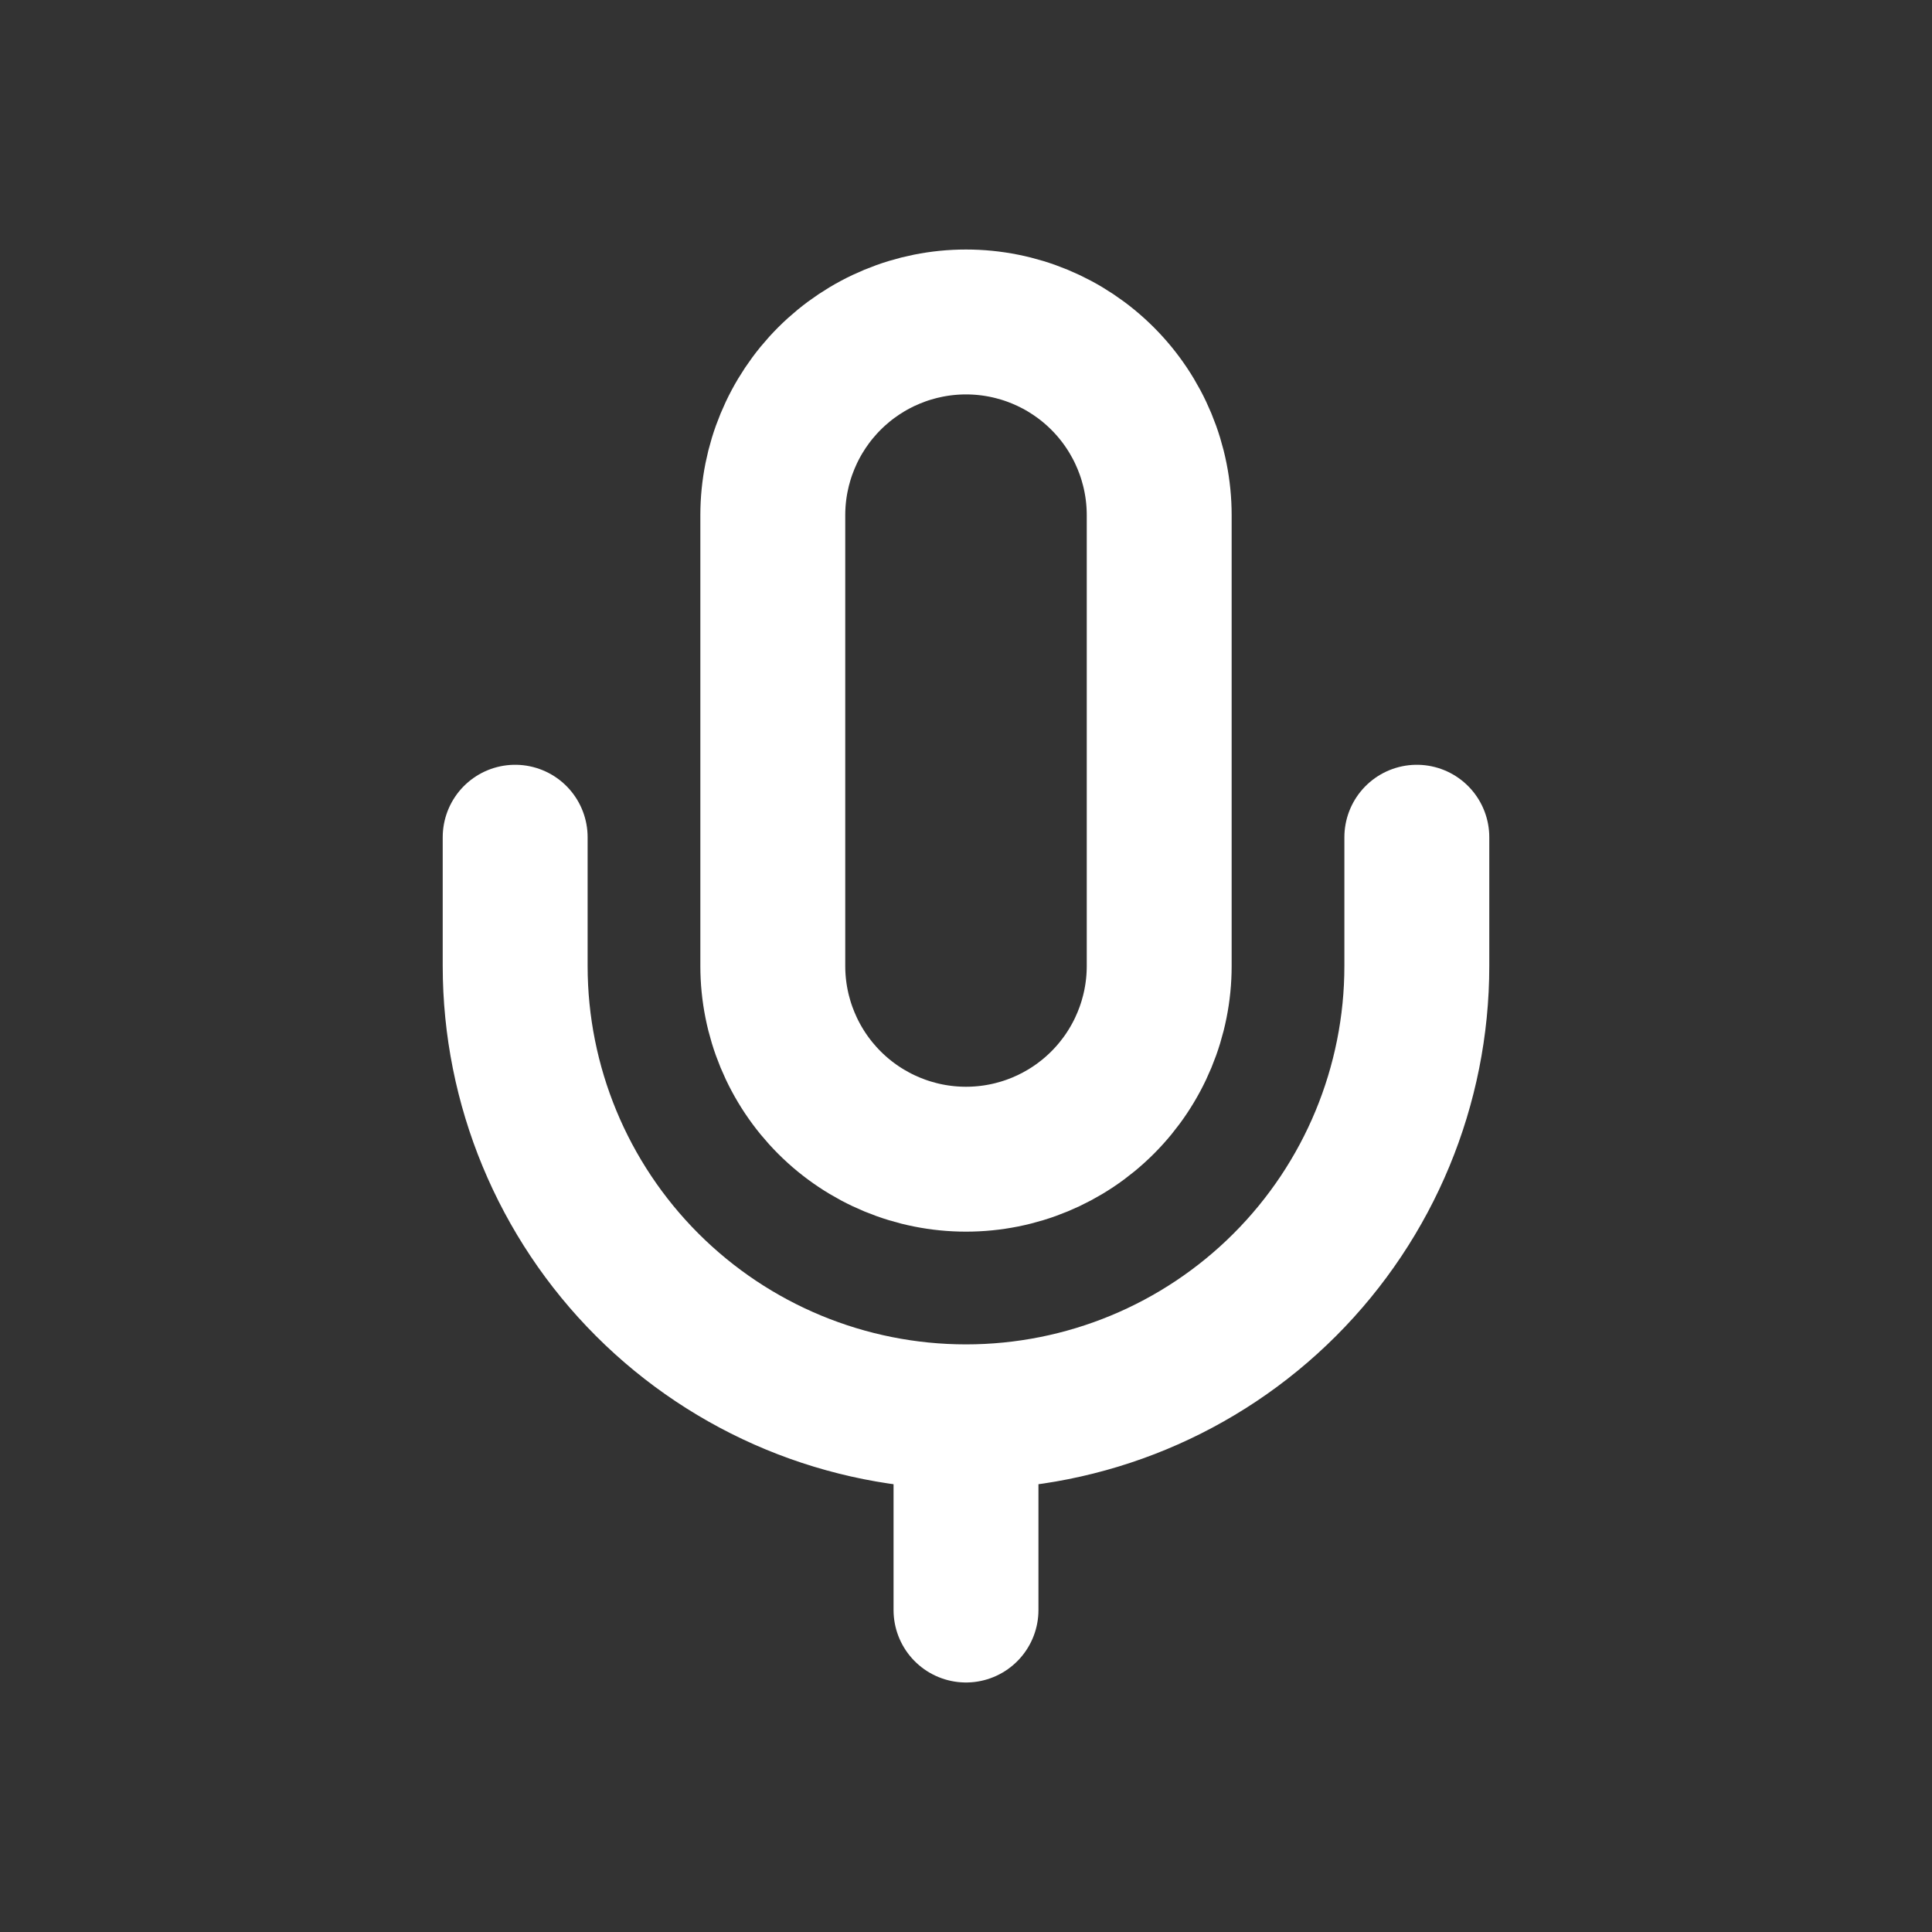 <svg width="20" height="20" viewBox="0 0 20 20" fill="none" xmlns="http://www.w3.org/2000/svg">
<rect x="0" y="0" width="20" height="20" fill="#333333" stroke="none"/>
<path d="M14.667 8.667V10C14.667 11.238 14.175 12.425 13.3 13.3C12.425 14.175 11.238 14.667 10 14.667M10 14.667C8.762 14.667 7.575 14.175 6.7 13.3C5.825 12.425 5.333 11.238 5.333 10V8.667M10 14.667V16.667M10 3.333C9.47 3.333 8.961 3.544 8.586 3.919C8.211 4.294 8 4.803 8 5.333V10C8 10.53 8.211 11.039 8.586 11.414C8.961 11.789 9.47 12 10 12C10.531 12 11.039 11.789 11.414 11.414C11.789 11.039 12 10.53 12 10V5.333C12 4.803 11.789 4.294 11.414 3.919C11.039 3.544 10.531 3.333 10 3.333Z" stroke="white" stroke-width="1.5" stroke-linecap="round" stroke-linejoin="round"/>
</svg>
